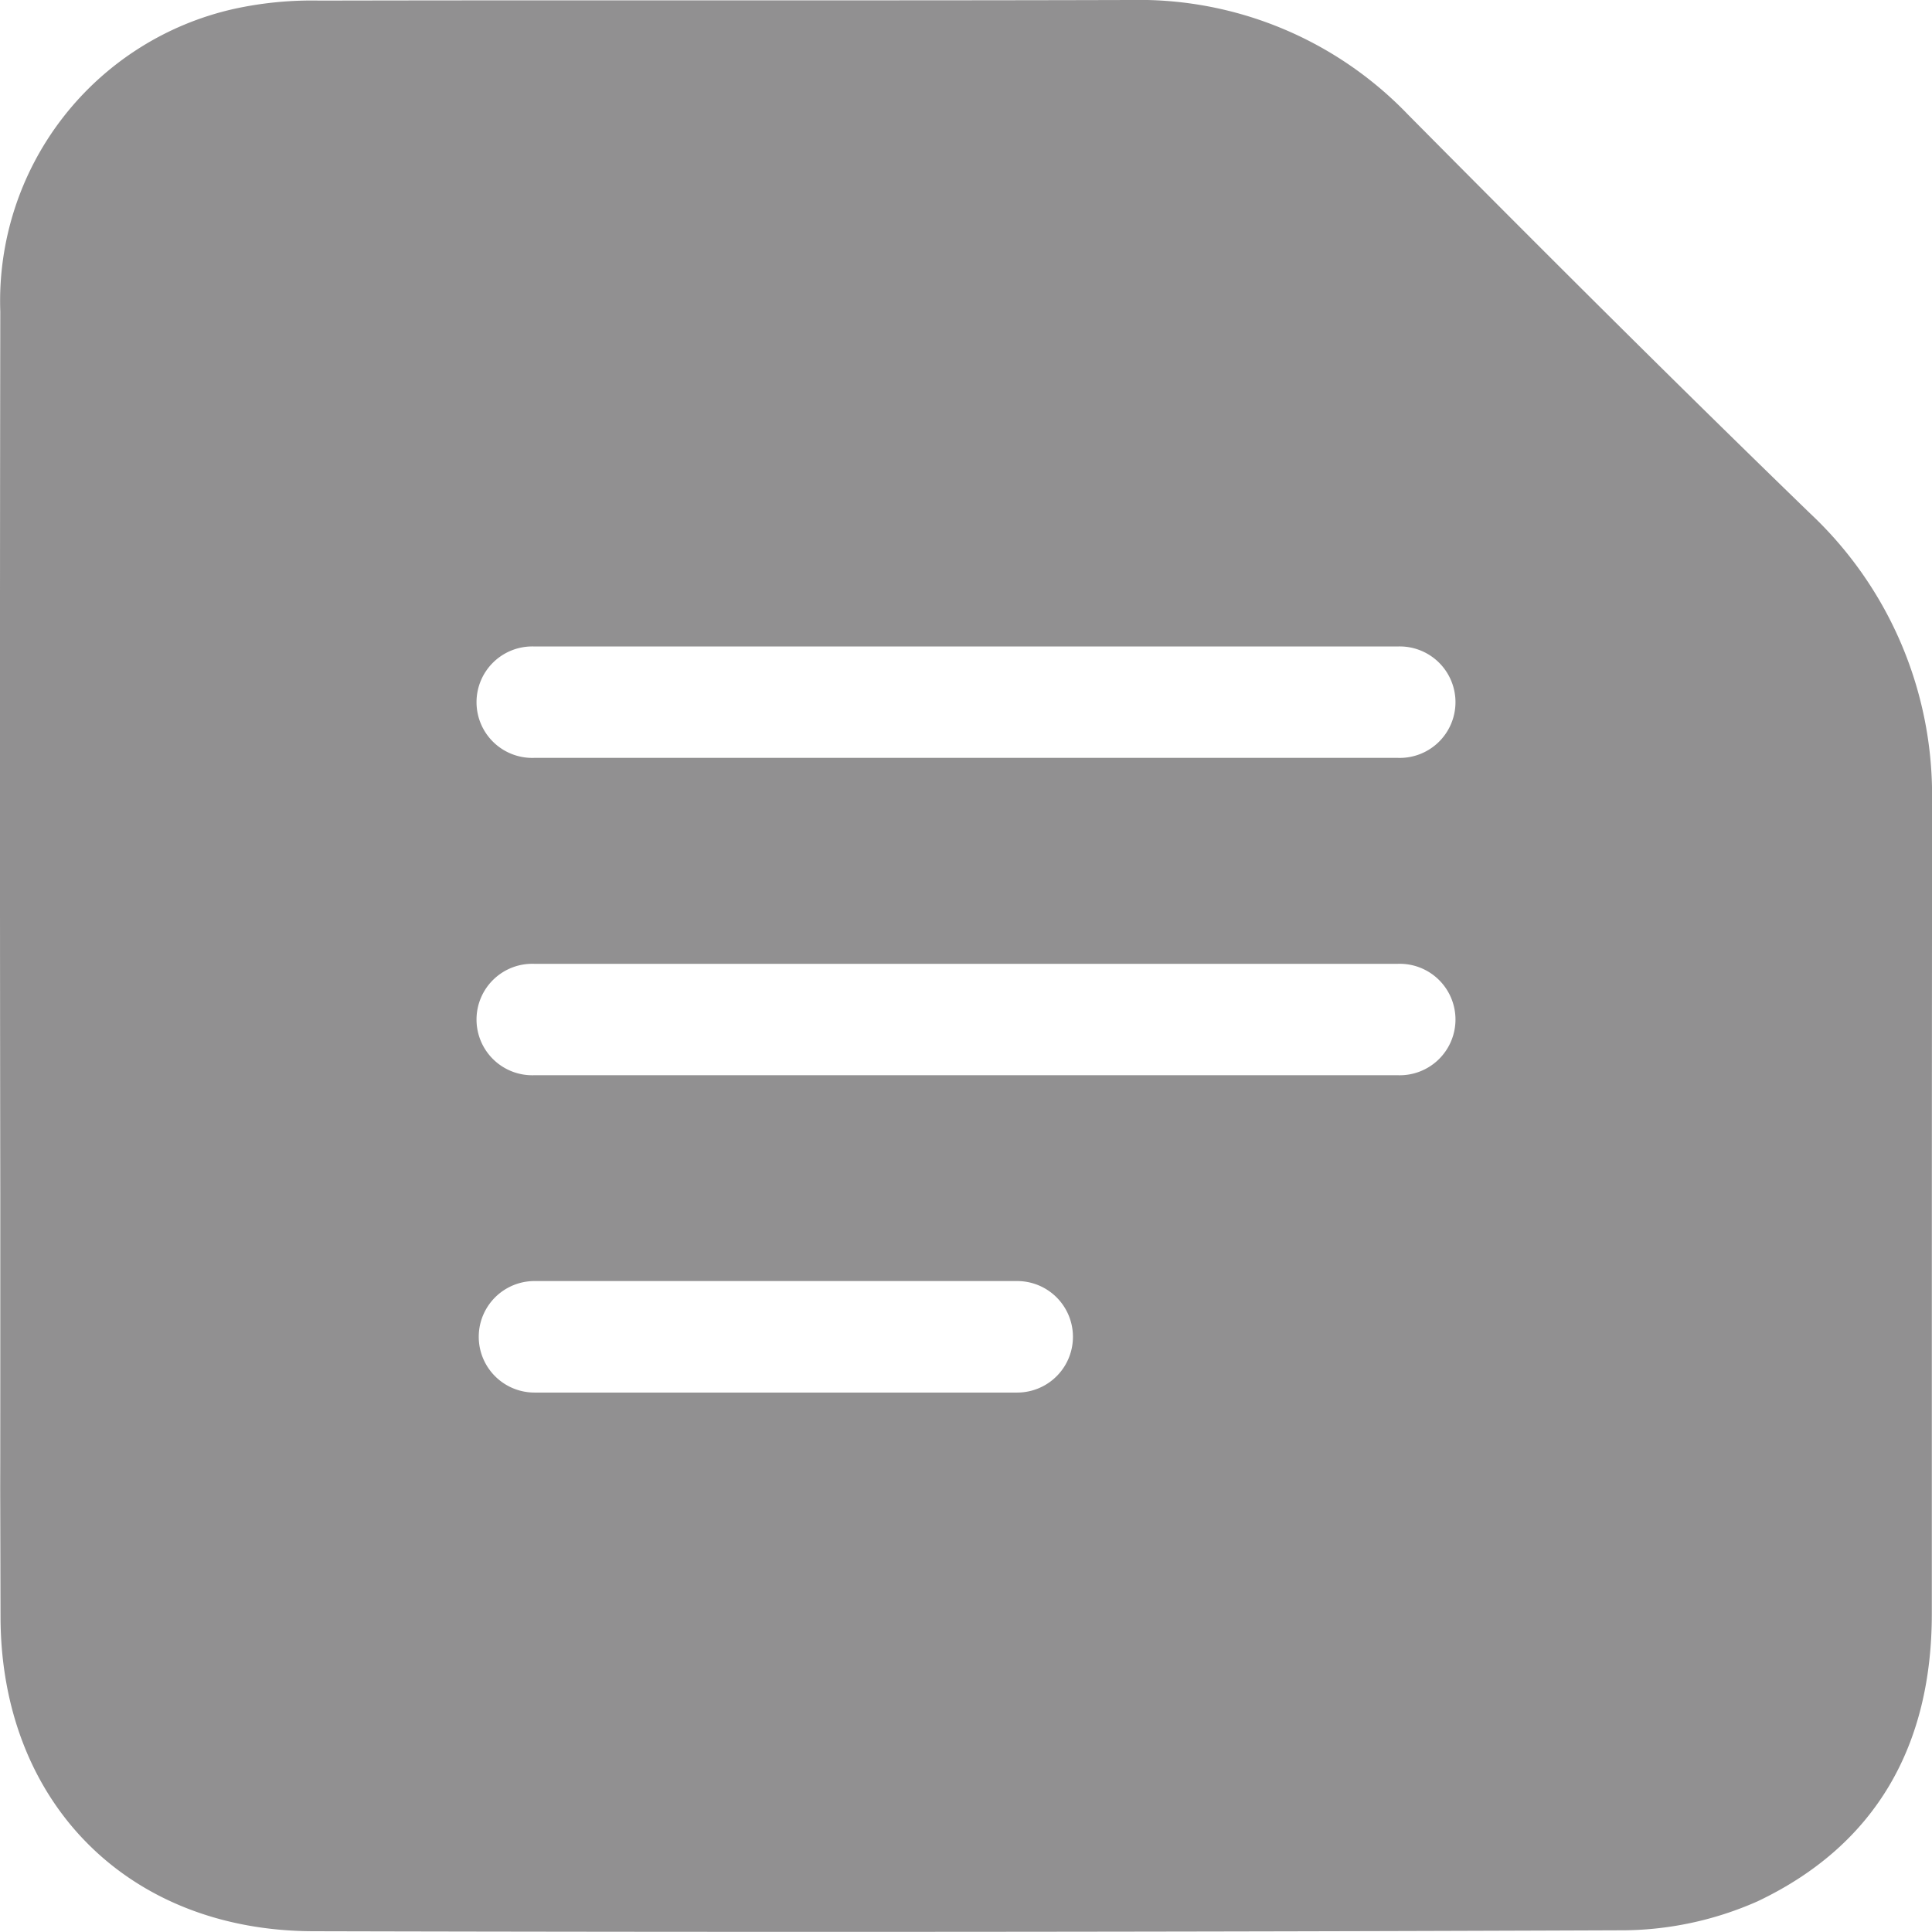 <svg xmlns="http://www.w3.org/2000/svg" width="85" height="85" viewBox="0 0 85 85">
  <g id="ico-preview-docu" transform="translate(-35.731 -35.486)">
    <g id="그룹_39022" data-name="그룹 39022" transform="translate(35.731 35.486)">
      <path id="패스_16111" data-name="패스 16111" d="M109.694,59.916A16.99,16.99,0,0,0,104.319,47.1C98.364,41.329,92.492,35.47,86.654,29.58a16.4,16.4,0,0,0-12.211-5.055c-11.891.033-23.783,0-35.674.026a16.049,16.049,0,0,0-3.75.359A13.171,13.171,0,0,0,24.708,38.234q-.029,19.407,0,38.817,0,3.508,0,7.006c0,10.633-.014.979.01,11.609.017,8.155,5.6,13.806,13.76,13.825q28.714.071,57.428-.04a14.831,14.831,0,0,0,6.122-1.279c5.256-2.5,7.659-6.916,7.659-12.647,0-10.567,0-.915,0-11.42q0-12.094.014-24.188M69.447,85.792H48.211a2.453,2.453,0,1,1,0-4.906H69.447a2.453,2.453,0,1,1,0,4.906M86.179,71.83H48.211a2.452,2.452,0,1,1,0-4.9H86.179a2.452,2.452,0,1,1,0,4.9m0-13.962H48.211a2.452,2.452,0,1,1,0-4.9H86.179a2.452,2.452,0,1,1,0,4.9" transform="translate(-24.695 -24.525)" fill="#919091"/>
    </g>
  </g>
</svg>
